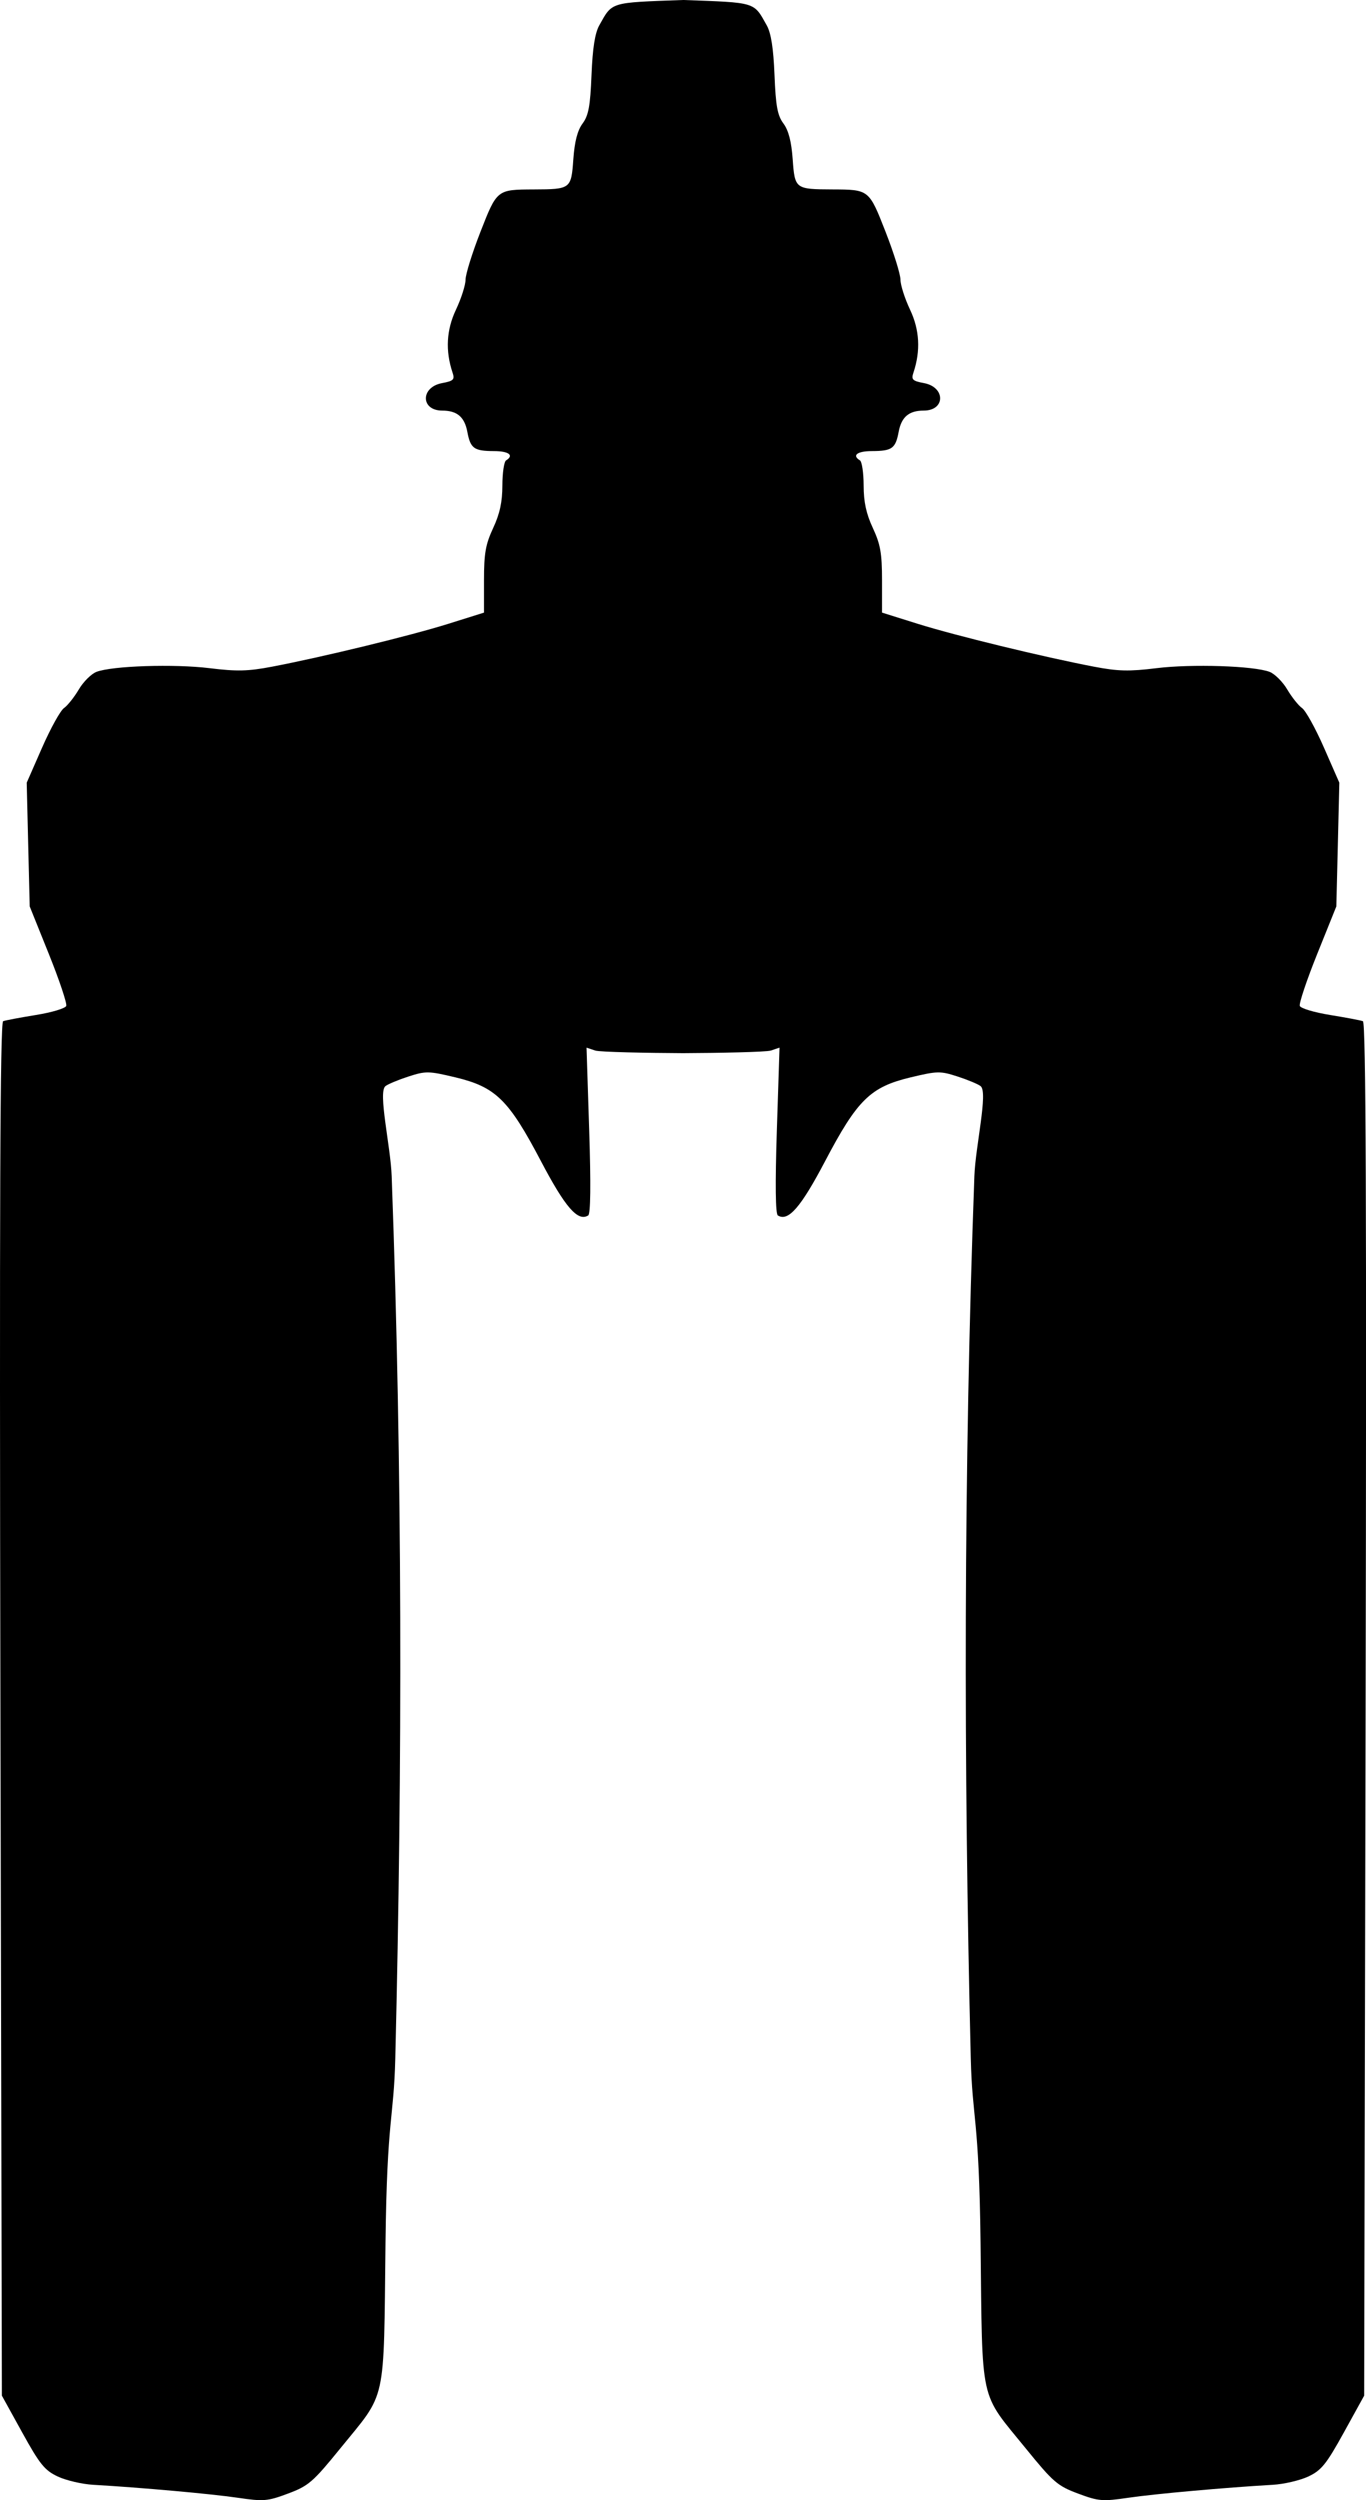 <?xml version="1.0" encoding="UTF-8" standalone="no"?>
<!-- Created with Inkscape (http://www.inkscape.org/) -->

<svg
   width="98.078mm"
   height="179.451mm"
   viewBox="0 0 98.078 179.451"
   version="1.1"
   id="svg617"
   xml:space="preserve"
   inkscape:version="1.2.1 (9c6d41e410, 2022-07-14)"
   sodipodi:docname="spirit.svg"
   xmlns:inkscape="http://www.inkscape.org/namespaces/inkscape"
   xmlns:sodipodi="http://sodipodi.sourceforge.net/DTD/sodipodi-0.dtd"
   xmlns="http://www.w3.org/2000/svg"
   xmlns:svg="http://www.w3.org/2000/svg"><sodipodi:namedview
     id="namedview619"
     pagecolor="#505050"
     bordercolor="#eeeeee"
     borderopacity="1"
     inkscape:showpageshadow="0"
     inkscape:pageopacity="0"
     inkscape:pagecheckerboard="0"
     inkscape:deskcolor="#505050"
     inkscape:document-units="mm"
     showgrid="false"
     inkscape:zoom="0.44631734"
     inkscape:cx="29.127257"
     inkscape:cy="407.7816"
     inkscape:window-width="2560"
     inkscape:window-height="1387"
     inkscape:window-x="1912"
     inkscape:window-y="892"
     inkscape:window-maximized="1"
     inkscape:current-layer="layer1" /><defs
     id="defs614" /><g
     inkscape:label="Layer 1"
     inkscape:groupmode="layer"
     id="layer1"
     transform="translate(-38.95,-52.779)"><path
       id="path752"
       style="fill:#000000;stroke-width:1"
       d="m 87.989,52.779 c -5.289,0.192 -5.062,0.123 -6.013,1.823 -0.309,0.553 -0.478,1.633 -0.556,3.56 -0.09,2.238 -0.213,2.903 -0.642,3.484 -0.367,0.496 -0.572,1.29 -0.664,2.57 -0.152,2.124 -0.184,2.148 -2.843,2.16 -2.645,0.012 -2.637,0.005 -3.828,3.051 -0.587,1.501 -1.067,3.043 -1.067,3.427 0,0.384 -0.309,1.35 -0.686,2.148 -0.689,1.456 -0.771,2.95 -0.248,4.519 0.169,0.506 0.075,0.601 -0.75,0.756 -1.561,0.293 -1.549,1.974 0.014,1.974 1.058,0 1.597,0.455 1.796,1.514 0.227,1.209 0.474,1.387 1.925,1.393 1.062,0.004 1.447,0.302 0.86,0.666 -0.146,0.09 -0.266,0.901 -0.267,1.801 -0.002,1.186 -0.184,2.029 -0.661,3.054 -0.545,1.171 -0.659,1.817 -0.659,3.744 V 96.751 l -2.58,0.809 c -2.684,0.842 -8.985,2.374 -12.626,3.07 -1.731,0.331 -2.537,0.35 -4.498,0.109 -2.533,-0.312 -6.983,-0.168 -8.116,0.263 -0.373,0.142 -0.946,0.711 -1.272,1.265 -0.327,0.554 -0.806,1.155 -1.065,1.337 -0.259,0.181 -0.966,1.46 -1.573,2.842 l -1.102,2.513 0.107,4.441 0.108,4.44 1.373,3.412 c 0.755,1.876 1.317,3.555 1.25,3.731 -0.067,0.175 -1.048,0.468 -2.179,0.65 -1.131,0.183 -2.19,0.383 -2.352,0.445 -0.216,0.083 -0.268,13.313 -0.193,49.384 l 0.102,49.27 1.461,2.646 c 1.257,2.277 1.612,2.717 2.549,3.158 0.598,0.282 1.746,0.55 2.552,0.596 3.383,0.194 8.482,0.651 10.365,0.929 1.867,0.275 2.145,0.252 3.625,-0.302 1.464,-0.548 1.786,-0.825 3.724,-3.211 3.386,-4.169 3.129,-3.007 3.269,-14.804 0.107,-9.077 0.594,-8.809 0.702,-13.221 0.517,-21.102 0.516,-42.231 -0.259,-63.325 -0.079,-2.156 -0.996,-6.024 -0.449,-6.458 0.182,-0.144 0.926,-0.455 1.654,-0.691 1.24,-0.402 1.452,-0.399 3.371,0.06 2.889,0.691 3.822,1.603 6.133,5.999 1.757,3.342 2.655,4.375 3.402,3.913 0.171,-0.106 0.196,-2.24 0.071,-6.104 l -0.191,-5.941 0.619,0.208 c 0.33,0.111 3.763,0.175 6.309,0.189 2.546,-0.013 5.979,-0.078 6.309,-0.189 l 0.619,-0.208 -0.192,5.941 c -0.125,3.864 -0.099,5.998 0.072,6.104 0.747,0.462 1.645,-0.571 3.402,-3.913 2.311,-4.395 3.244,-5.308 6.133,-5.999 1.919,-0.459 2.131,-0.462 3.371,-0.06 0.728,0.236 1.472,0.547 1.654,0.691 0.547,0.434 -0.369,4.302 -0.449,6.458 -0.775,21.094 -0.776,42.223 -0.259,63.325 0.108,4.412 0.595,4.144 0.702,13.221 0.139,11.797 -0.117,10.635 3.269,14.804 1.938,2.386 2.259,2.664 3.724,3.211 1.48,0.554 1.758,0.577 3.625,0.302 1.883,-0.278 6.982,-0.734 10.365,-0.929 0.805,-0.046 1.954,-0.315 2.552,-0.596 0.936,-0.441 1.291,-0.881 2.549,-3.158 l 1.46,-2.646 0.102,-49.27 c 0.075,-36.071 0.023,-49.301 -0.193,-49.384 -0.162,-0.062 -1.221,-0.262 -2.352,-0.445 -1.131,-0.183 -2.112,-0.475 -2.179,-0.65 -0.067,-0.175 0.495,-1.854 1.25,-3.731 l 1.373,-3.412 0.108,-4.44 0.107,-4.441 -1.102,-2.513 c -0.606,-1.382 -1.314,-2.661 -1.573,-2.842 -0.259,-0.181 -0.738,-0.783 -1.065,-1.337 -0.327,-0.554 -0.899,-1.123 -1.272,-1.265 -1.133,-0.431 -5.584,-0.575 -8.116,-0.263 -1.961,0.242 -2.767,0.223 -4.498,-0.109 -3.641,-0.697 -9.941,-2.229 -12.626,-3.07 L 102.279,96.751 v -2.329 c 0,-1.926 -0.114,-2.573 -0.659,-3.744 -0.477,-1.025 -0.659,-1.867 -0.661,-3.054 -10e-4,-0.901 -0.122,-1.712 -0.267,-1.801 -0.588,-0.363 -0.202,-0.662 0.86,-0.666 1.451,-0.005 1.698,-0.184 1.924,-1.393 0.199,-1.059 0.738,-1.514 1.796,-1.514 1.563,0 1.576,-1.681 0.015,-1.974 -0.826,-0.155 -0.92,-0.249 -0.751,-0.756 0.523,-1.57 0.442,-3.063 -0.247,-4.519 -0.377,-0.798 -0.686,-1.764 -0.686,-2.148 0,-0.384 -0.48,-1.926 -1.067,-3.427 -1.191,-3.046 -1.182,-3.039 -3.828,-3.051 -2.659,-0.012 -2.691,-0.036 -2.843,-2.16 -0.092,-1.28 -0.297,-2.074 -0.664,-2.57 -0.43,-0.581 -0.552,-1.246 -0.642,-3.484 -0.078,-1.927 -0.247,-3.007 -0.556,-3.56 -0.951,-1.7 -0.724,-1.631 -6.013,-1.823 z" /></g></svg>
